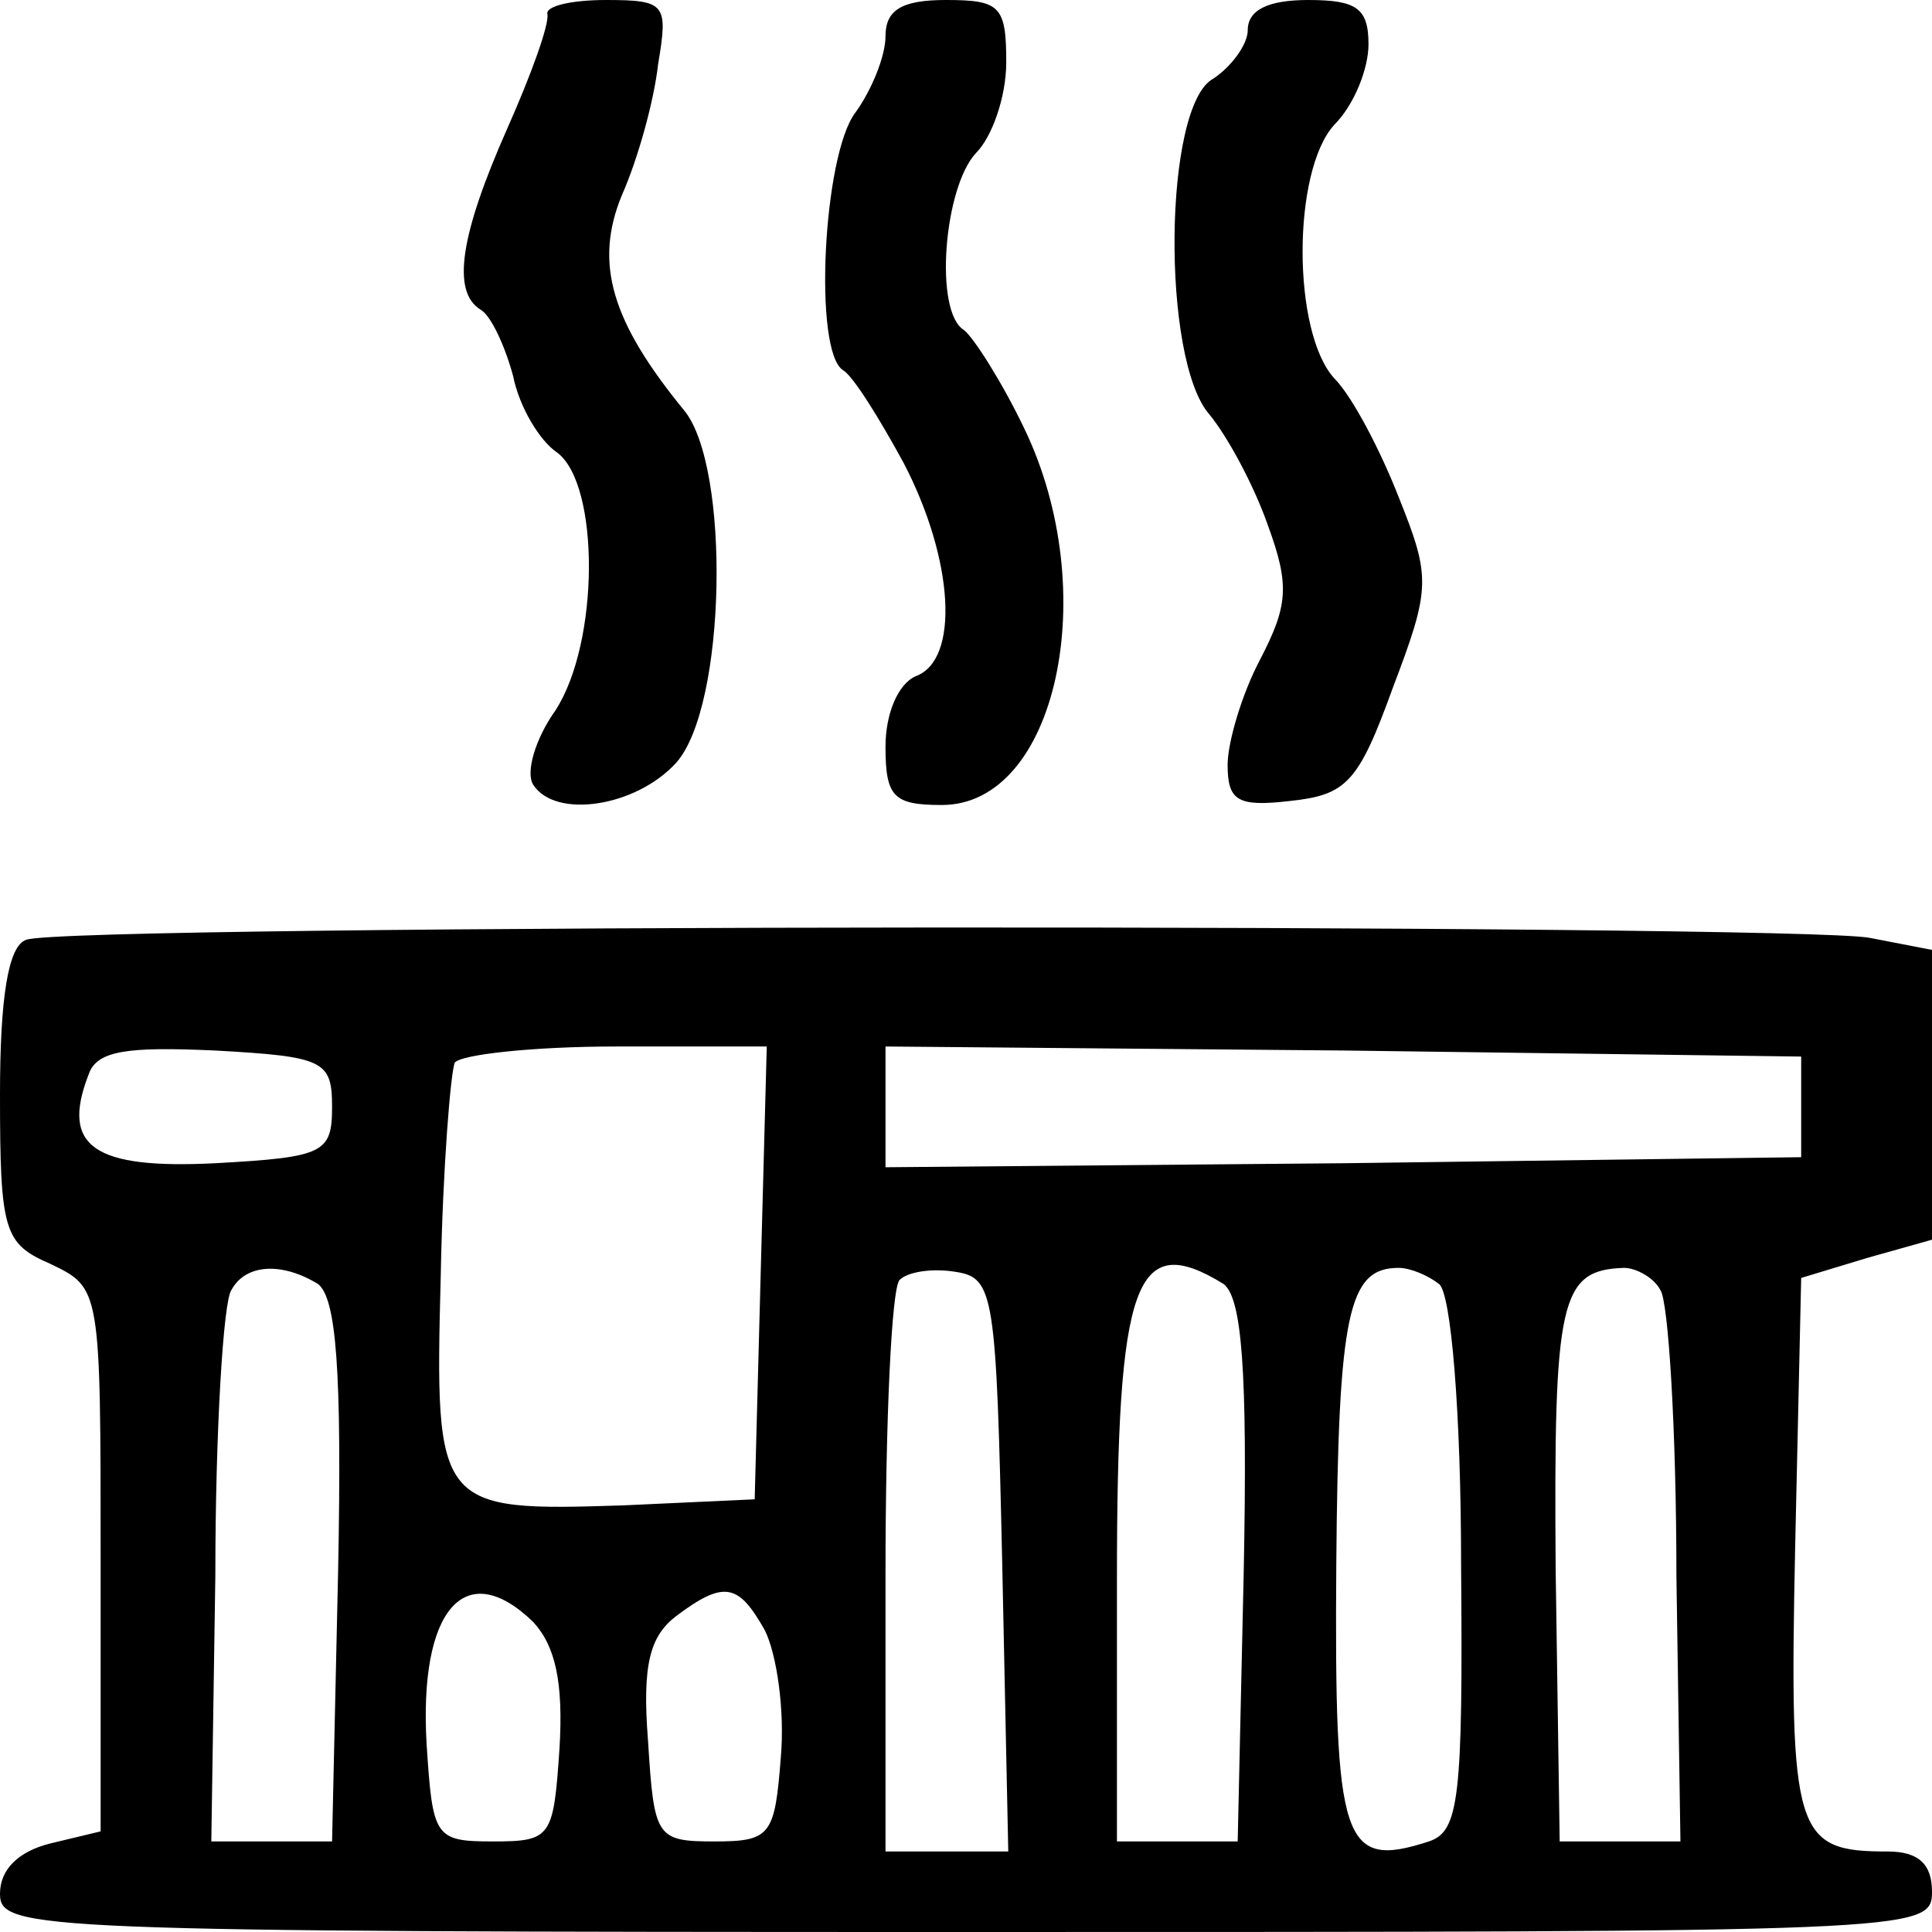 <?xml version="1.0" standalone="no"?>
<!DOCTYPE svg PUBLIC "-//W3C//DTD SVG 20010904//EN"
 "http://www.w3.org/TR/2001/REC-SVG-20010904/DTD/svg10.dtd">
<svg version="1.0" xmlns="http://www.w3.org/2000/svg"
 width="96pt" height="96pt" viewBox="0 0 96 96"
 preserveAspectRatio="xMidYMid meet">
<g transform="translate(0,96) scale(0.1,-0.1)"
fill="#000000" stroke="none">
<path d="M272 953 c1 -5 -8 -30 -20 -57 -23 -52 -28 -81 -13 -90 5 -3 12 -18
16 -33 3 -15 13 -32 22 -38 21 -16 21 -94 -1 -128 -10 -14 -15 -31 -11 -37 11
-17 51 -11 71 11 25 28 27 147 4 175 -36 44 -45 73 -31 107 8 18 16 47 18 65
5 30 4 32 -26 32 -17 0 -30 -3 -29 -7z"/>
<path d="M440 942 c0 -10 -7 -27 -15 -38 -16 -21 -21 -119 -6 -128 5 -3 18
-24 30 -46 25 -48 28 -98 6 -106 -9 -4 -15 -19 -15 -35 0 -25 4 -29 28 -29 57
0 80 106 41 187 -11 23 -25 45 -30 49 -15 9 -10 71 6 88 8 8 15 28 15 45 0 28
-3 31 -30 31 -22 0 -30 -5 -30 -18z"/>
<path d="M620 945 c0 -7 -8 -18 -17 -24 -25 -13 -26 -140 -2 -167 9 -11 22
-35 29 -55 11 -30 10 -40 -4 -67 -9 -17 -16 -41 -16 -52 0 -18 5 -21 31 -18
28 3 34 9 51 56 19 50 19 55 3 95 -9 23 -23 50 -32 59 -21 23 -21 103 0 126
10 10 17 28 17 40 0 18 -6 22 -30 22 -20 0 -30 -5 -30 -15z"/>
<path d="M13 493 c-9 -3 -13 -29 -13 -77 0 -68 2 -74 25 -84 25 -12 25 -12 25
-147 l0 -135 -25 -6 c-16 -4 -25 -13 -25 -25 0 -18 16 -19 480 -19 473 0 480
0 480 20 0 14 -7 20 -22 20 -46 0 -49 8 -46 151 l3 134 33 10 32 9 0 72 0 72
-31 6 c-37 7 -898 7 -916 -1z m152 -83 c0 -23 -4 -25 -58 -28 -60 -3 -77 8
-63 44 4 12 19 14 63 12 54 -3 58 -5 58 -28z m213 -82 l-3 -113 -65 -3 c-93
-3 -94 -2 -91 114 1 54 5 102 7 106 3 4 39 8 80 8 l75 0 -3 -112z m517 82 l0
-25 -227 -3 -228 -2 0 30 0 30 228 -2 227 -3 0 -25z m-737 -88 c9 -7 12 -42
10 -143 l-3 -134 -30 0 -30 0 2 132 c0 72 4 137 8 142 7 13 25 14 43 3z m340
-139 l3 -143 -31 0 -30 0 0 138 c0 76 3 142 7 146 4 4 16 6 28 4 19 -3 20 -11
23 -145z m110 139 c9 -7 12 -42 10 -143 l-3 -134 -30 0 -30 0 0 130 c0 149 9
174 53 147z m107 0 c6 -4 11 -64 11 -139 1 -117 -1 -133 -16 -138 -43 -14 -47
-1 -46 138 1 125 6 147 31 147 6 0 15 -4 20 -8z m110 -3 c4 -5 8 -70 8 -142
l2 -132 -30 0 -30 0 -2 135 c-1 134 2 149 34 150 6 0 15 -5 18 -11z m-560
-165 c11 -12 15 -30 13 -63 -3 -44 -4 -46 -33 -46 -29 0 -30 2 -33 48 -4 67
19 94 53 61z m115 -4 c6 -12 10 -40 8 -63 -3 -39 -5 -42 -33 -42 -29 0 -30 2
-33 50 -3 38 1 52 14 62 24 18 31 16 44 -7z"/>
</g>
</svg>
